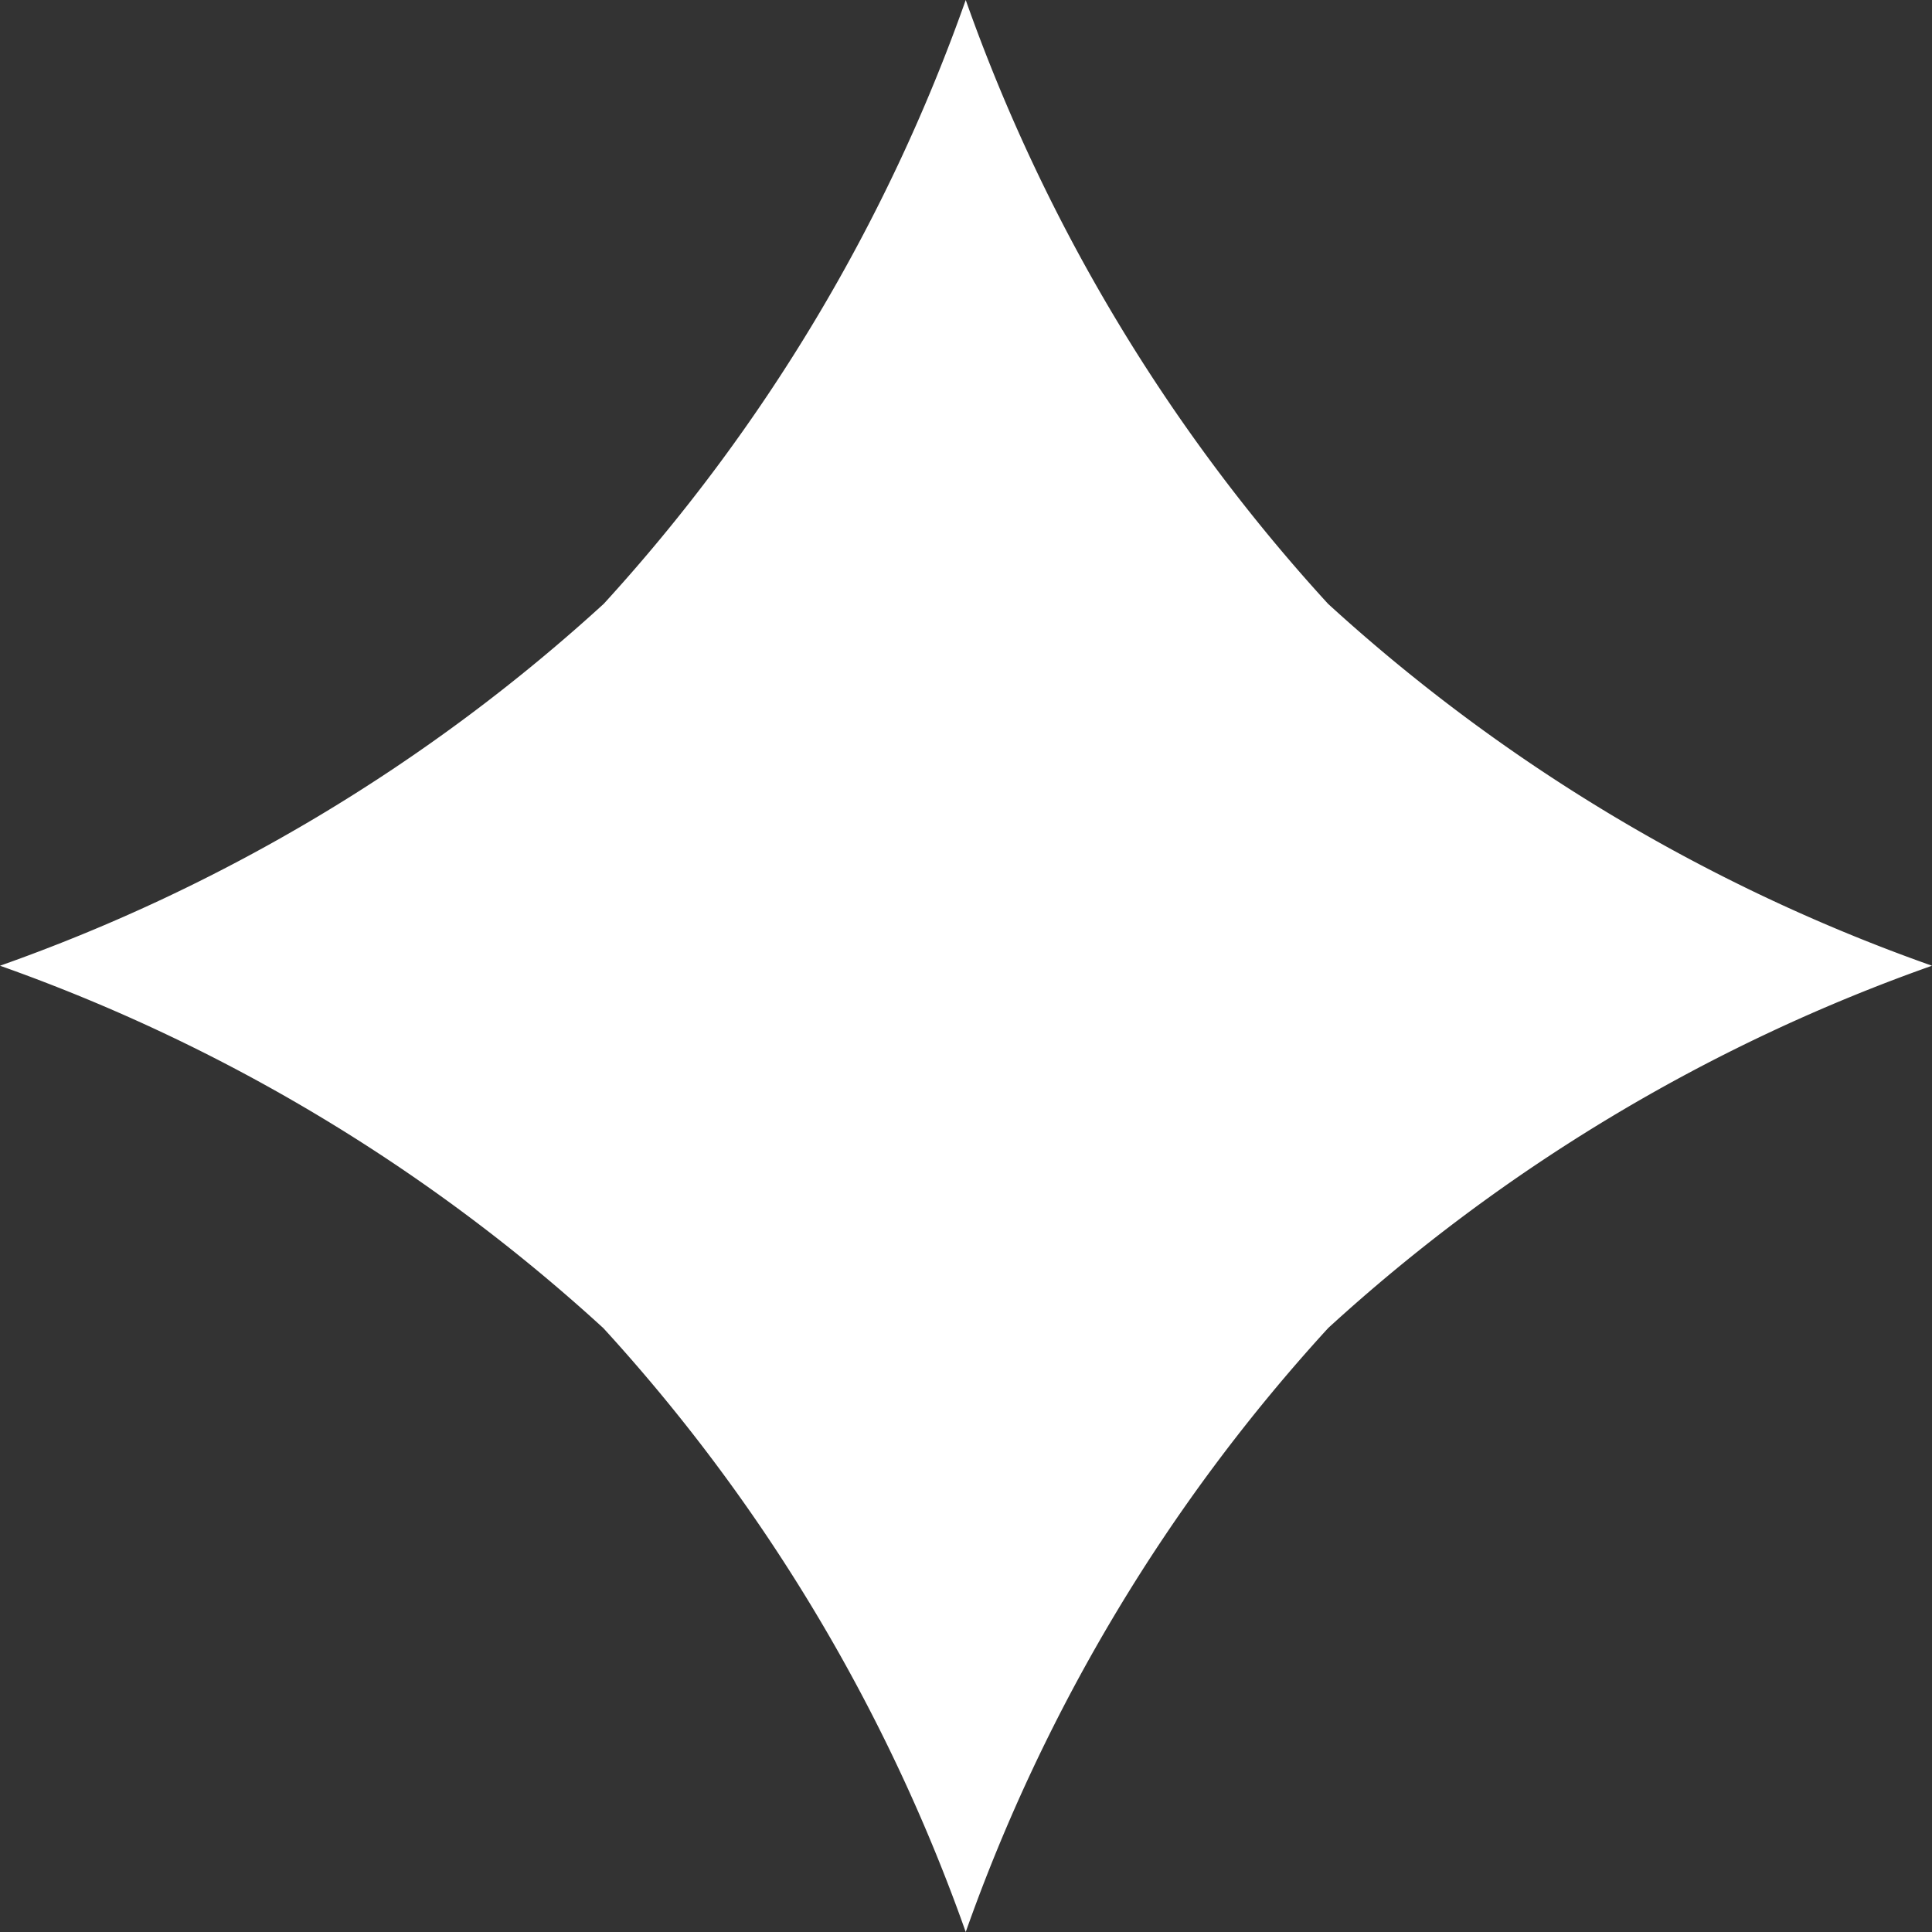 <svg xmlns="http://www.w3.org/2000/svg" width="28.408" height="28.408" viewBox="0 0 28.408 28.408"><rect x="0" y="0" width="28.408" height="28.408" fill="#333333" stroke="none"/><path d="M14.2,0a25.972,25.972,0,0,0,5.327,8.878A25.972,25.972,0,0,0,28.408,14.2a25.972,25.972,0,0,0-8.878,5.327A25.972,25.972,0,0,0,14.2,28.408a25.972,25.972,0,0,0-5.327-8.878A25.972,25.972,0,0,0,0,14.2,25.972,25.972,0,0,0,8.878,8.878,25.972,25.972,0,0,0,14.2,0Z" fill="#fff"/></svg>
